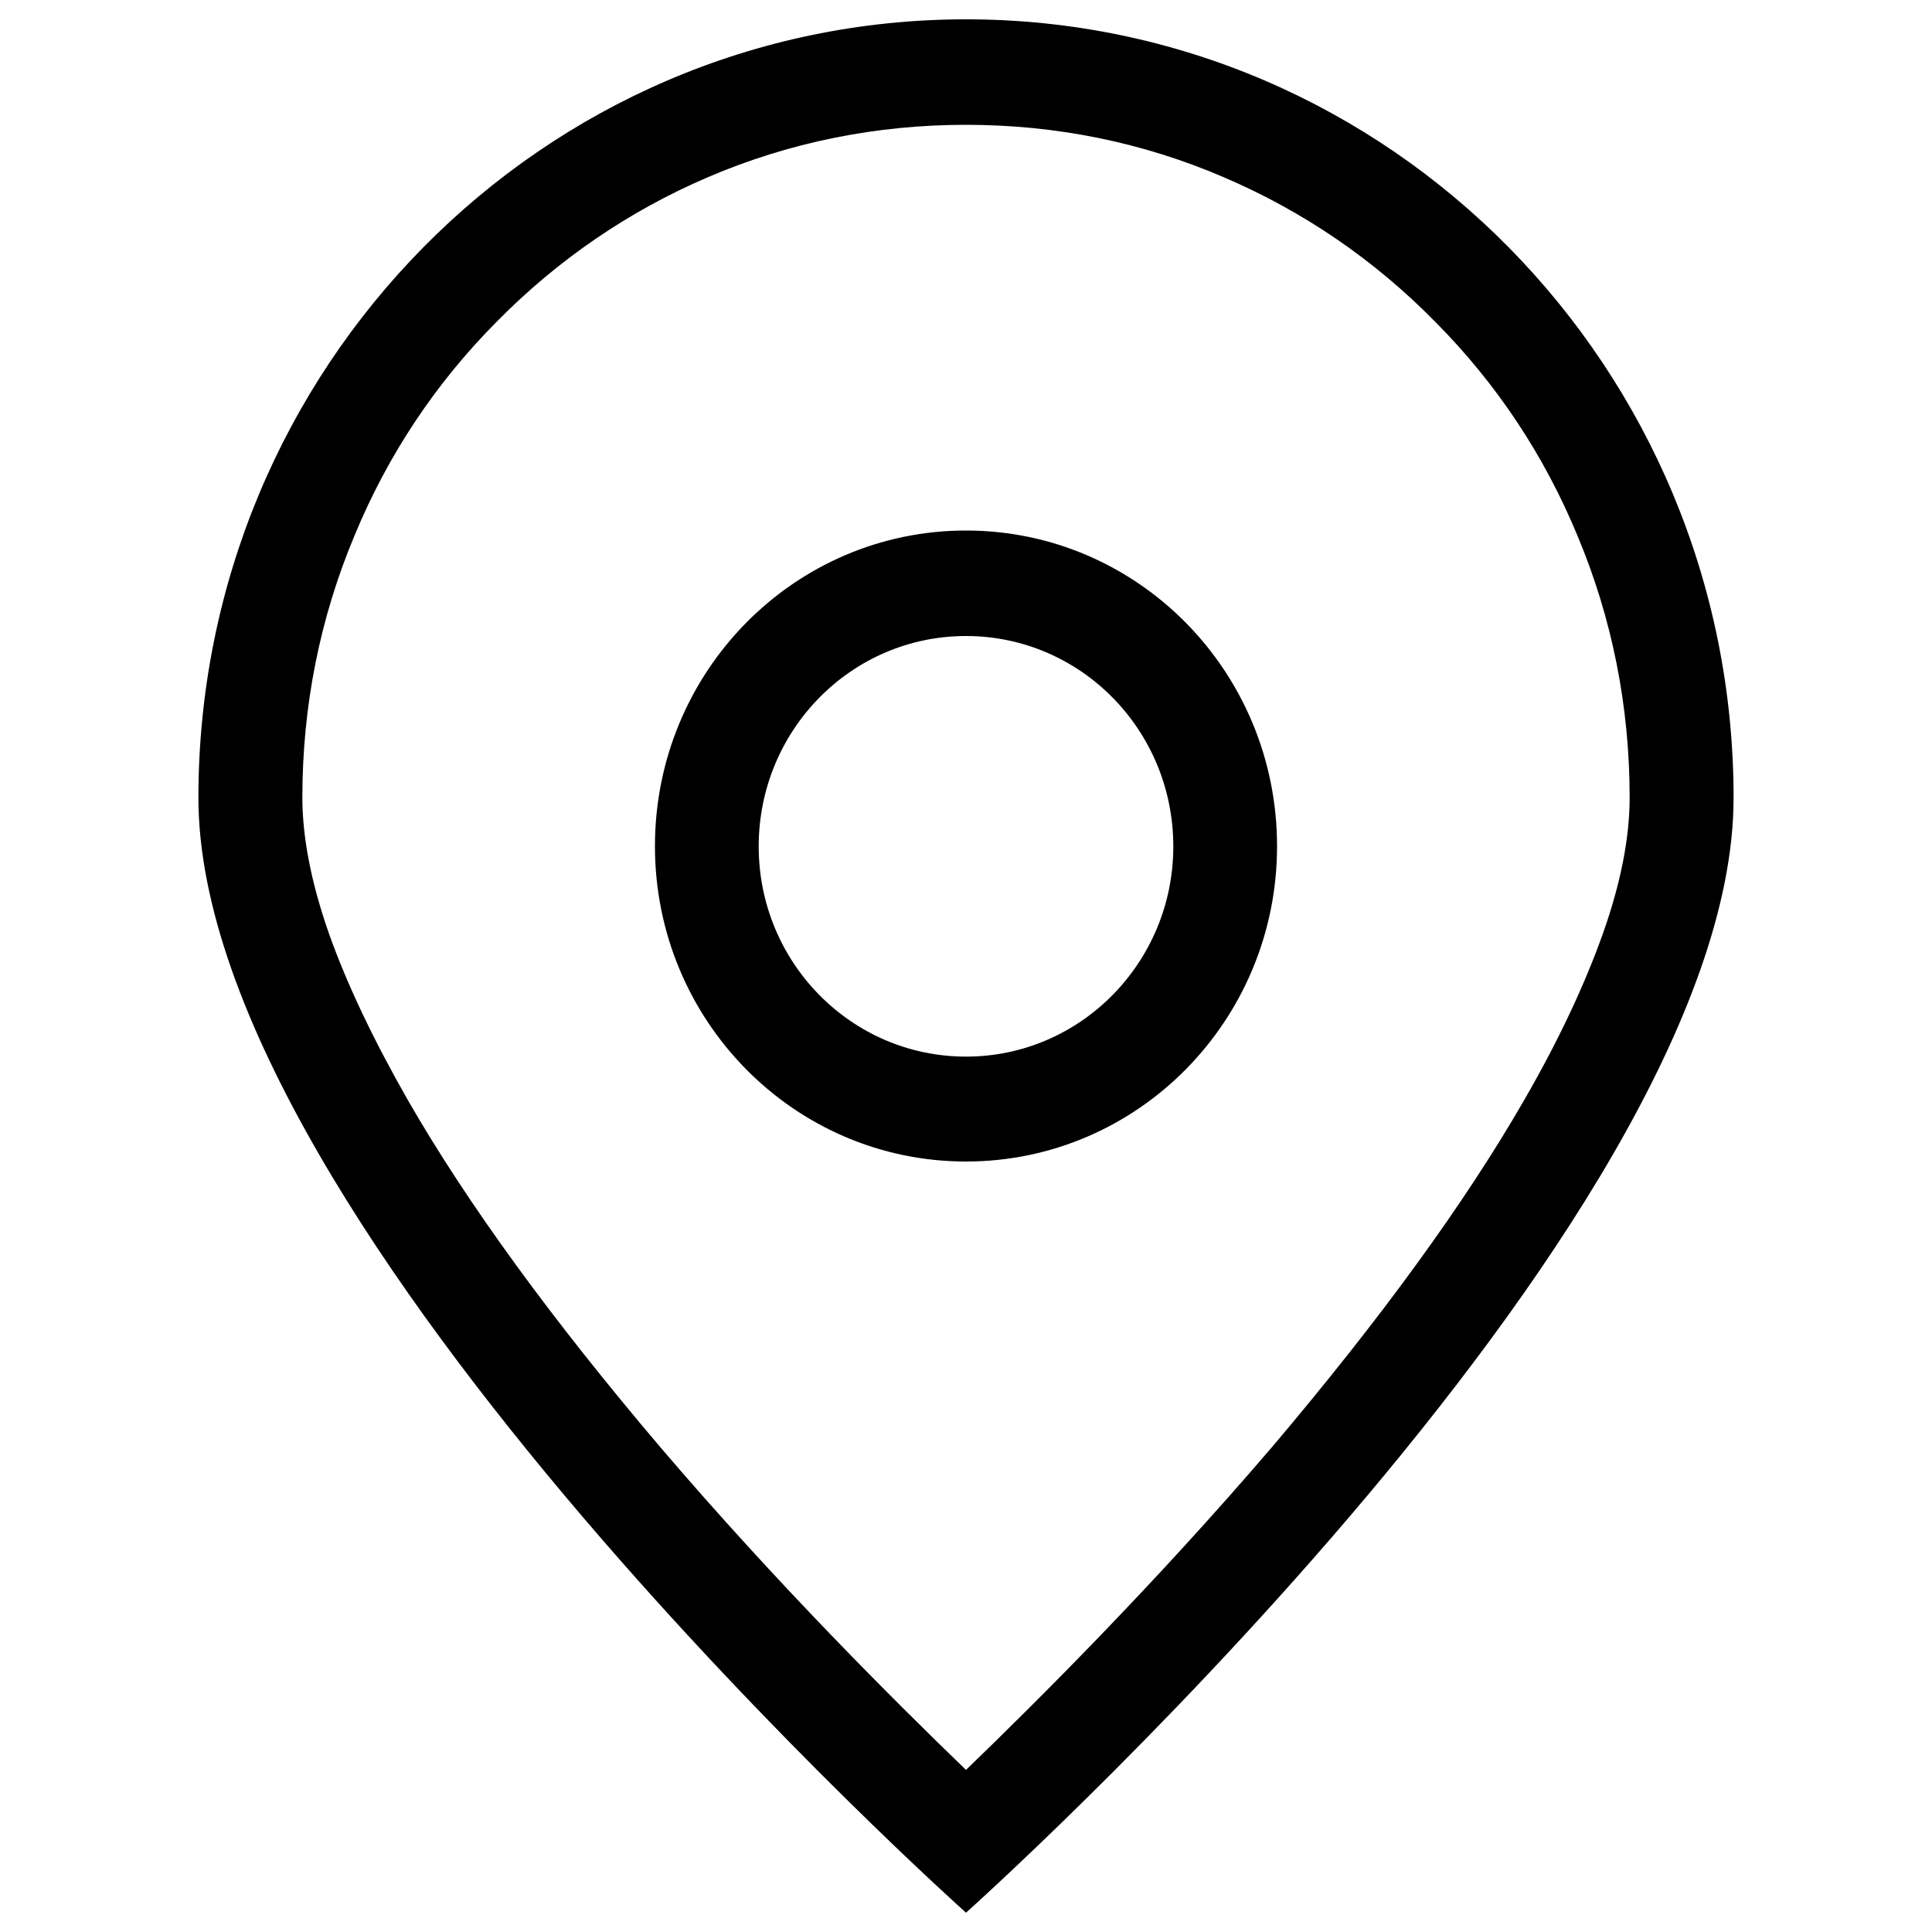 <?xml version="1.0" encoding="utf-8"?>
<!-- Svg Vector Icons : http://www.onlinewebfonts.com/icon -->
<!DOCTYPE svg PUBLIC "-//W3C//DTD SVG 1.1//EN" "http://www.w3.org/Graphics/SVG/1.1/DTD/svg11.dtd">
<svg version="1.1" xmlns="http://www.w3.org/2000/svg" xmlns:xlink="http://www.w3.org/1999/xlink" x="0px" y="0px" viewBox="0 0 1000 1000" enable-background="new 0 0 1000 1000" xml:space="preserve">
<g><path d="M500,546.9c-59.3,0-107.3-48.7-107.3-108.8c0-60.1,47.9-108.9,107.3-108.9c59.3,0,107.3,48.7,107.3,108.9C607.3,498.1,559.3,546.9,500,546.9z M500,274.6c-89,0-161,73.1-161,163.4c0,90.1,72,163.2,161,163.2c89,0,161-73.1,161-163.2C661,347.7,589,274.6,500,274.6z M500,10c-219.3,0-397.3,180.4-397.3,402.9C102.7,635.3,500,990,500,990s397.3-354.7,397.3-577.1C897.3,190.4,719.3,10,500,10z M500,64.6c46.4,0,91.4,9,133.8,27.3c40.8,17.5,77.6,42.6,109.1,74.7c31.8,32,56.4,69.1,73.6,110.7c18,42.9,27,88.5,27,135.6c0,20.4-4.5,44-13.8,70.2c-9.3,26.2-22.8,55.1-40.5,85.8C758,623.2,714,683.3,658.9,748.4c-60.7,71-121.8,131.9-158.9,167.7c-36.8-35.5-97.7-96.1-158.1-166.9c-55.4-65.2-99.6-125.5-130.8-179.8c-17.7-31-31.5-59.9-40.8-86.1c-9.3-26.5-13.8-50.1-13.8-70.5c0-47.1,9-92.7,27-135.6c17.2-41.6,41.8-78.7,73.6-110.7c31.5-32,68.3-57.2,109.1-74.7C408.6,73.6,453.6,64.6,500,64.6z"/></g>
</svg>